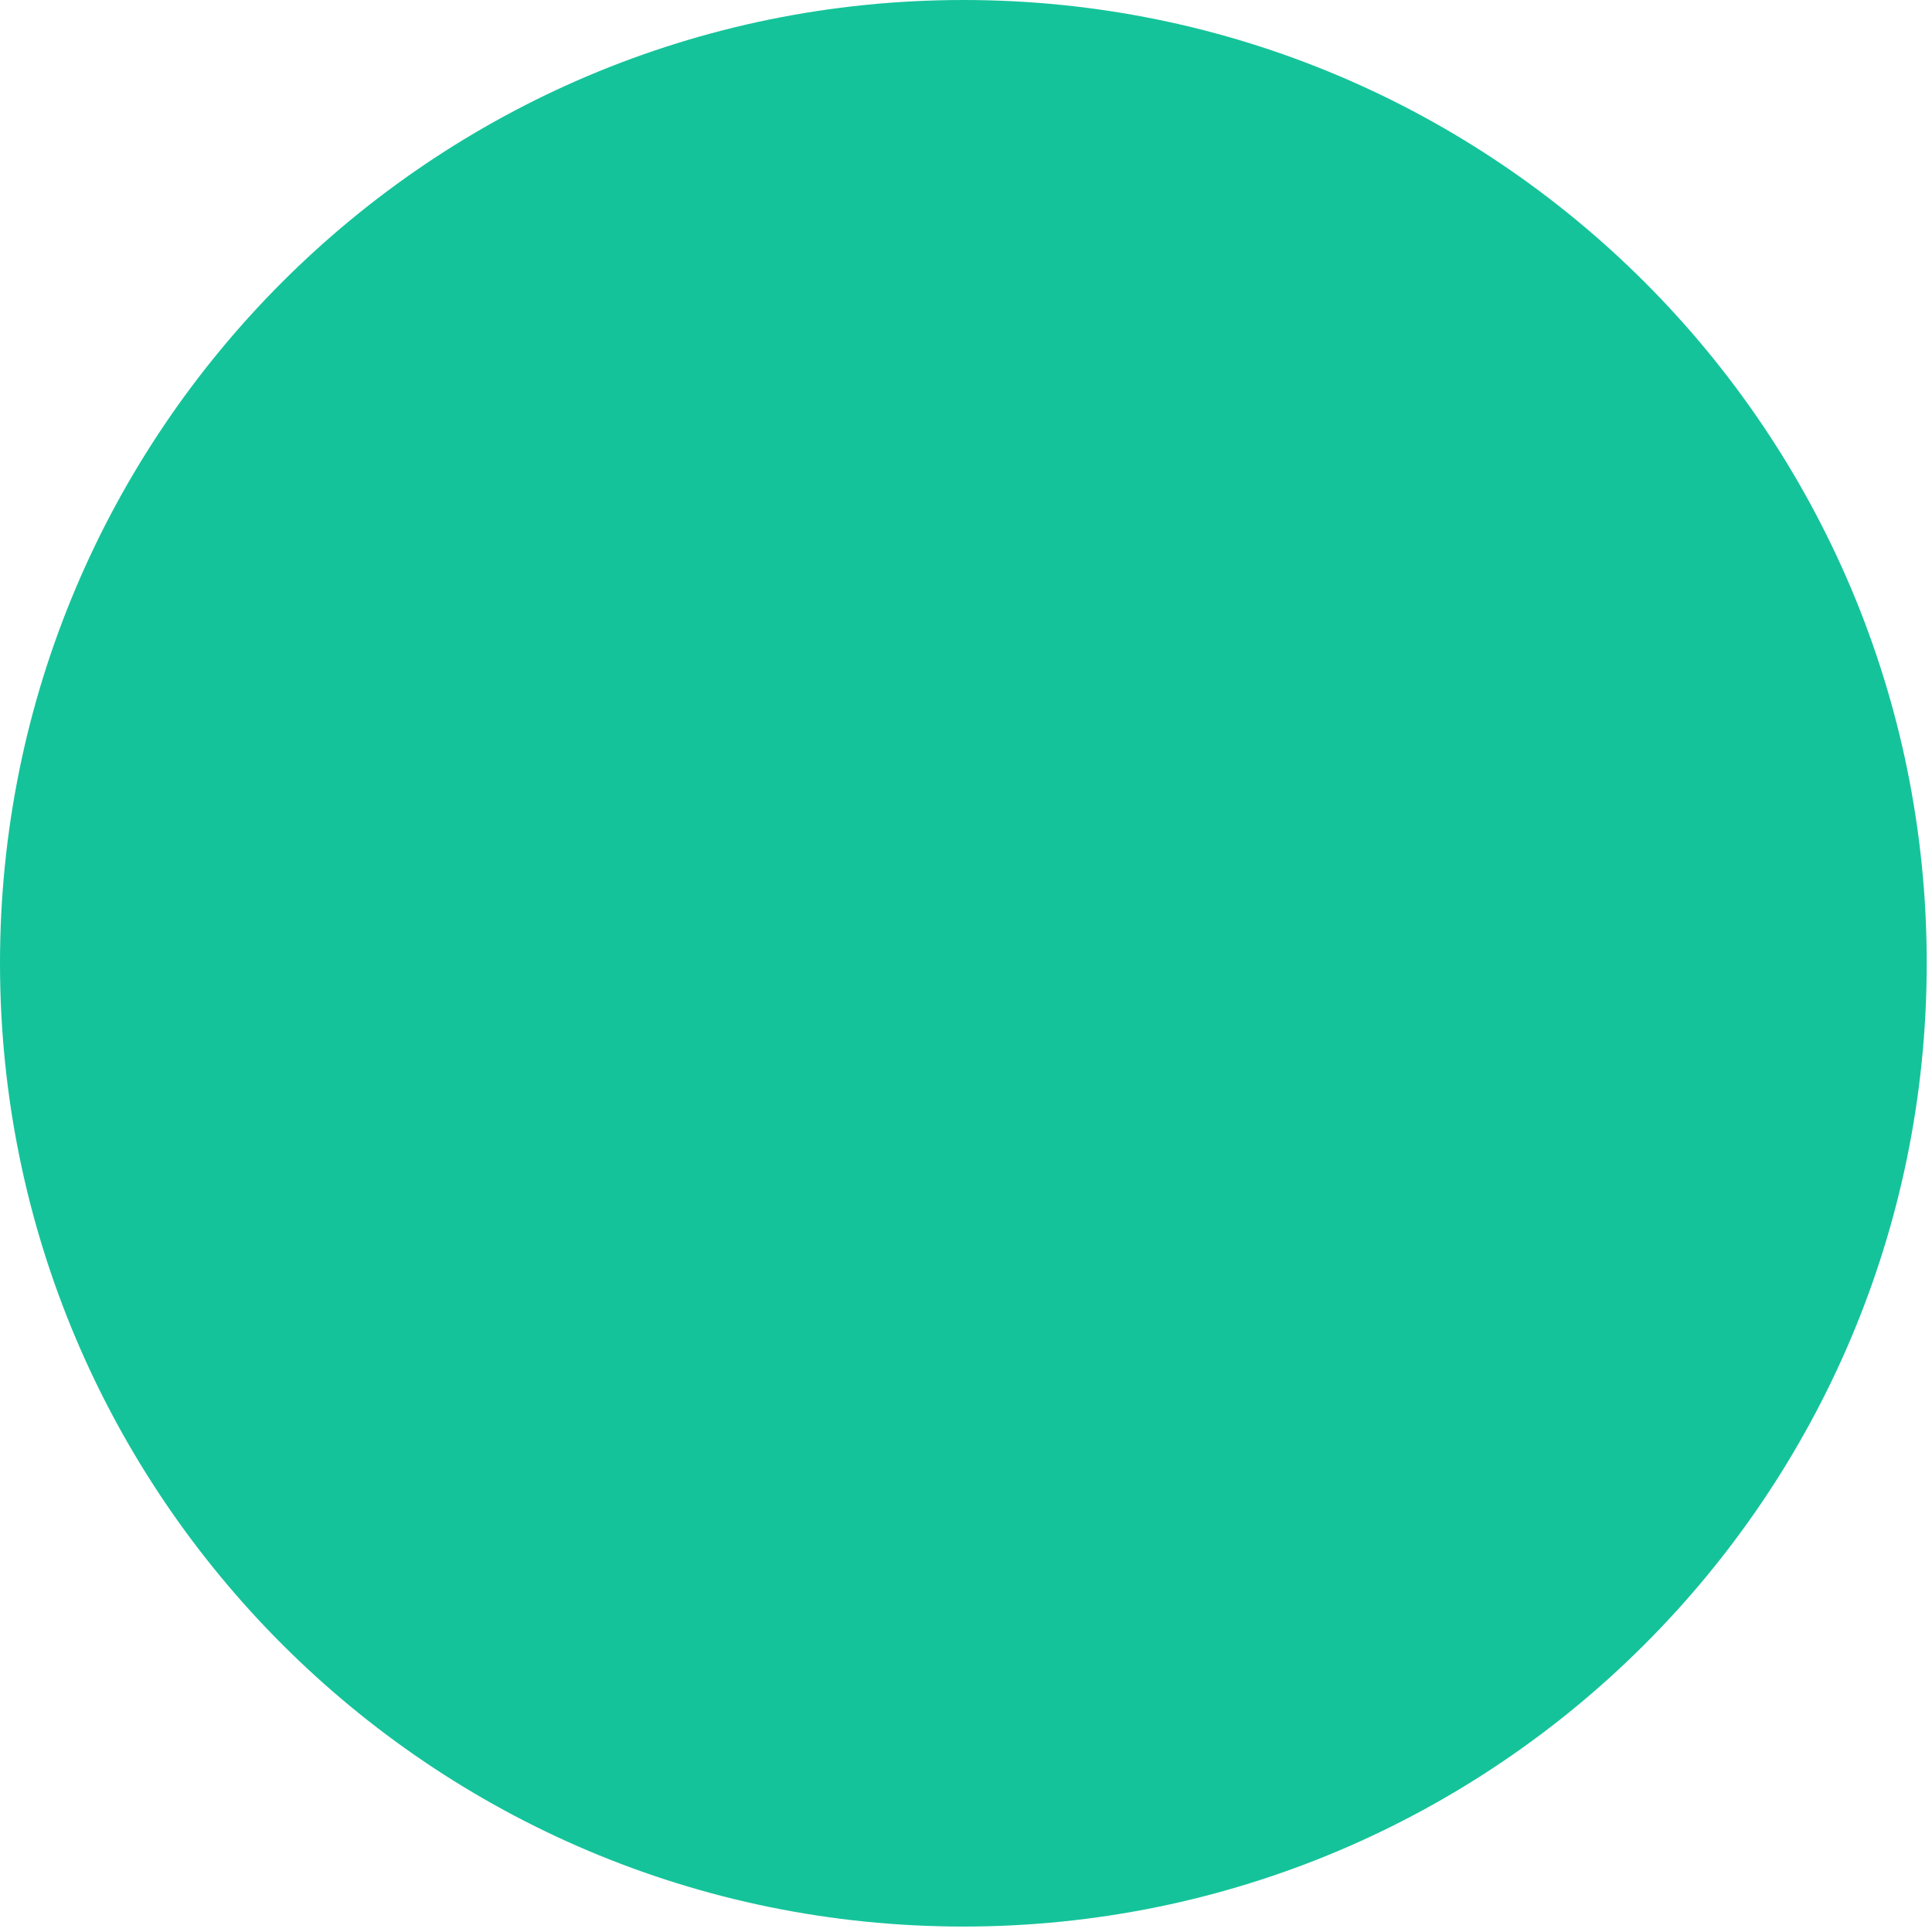 <svg width="22" height="22" viewBox="0 0 22 22" xmlns="http://www.w3.org/2000/svg"><title>Fill 1</title><path d="M10.97 0C4.912 0 0 4.91 0 10.968s4.912 10.97 10.97 10.97c6.06 0 10.97-4.912 10.97-10.97C21.94 4.91 17.03 0 10.97 0" fill="#15C39A" fill-rule="evenodd"/></svg>